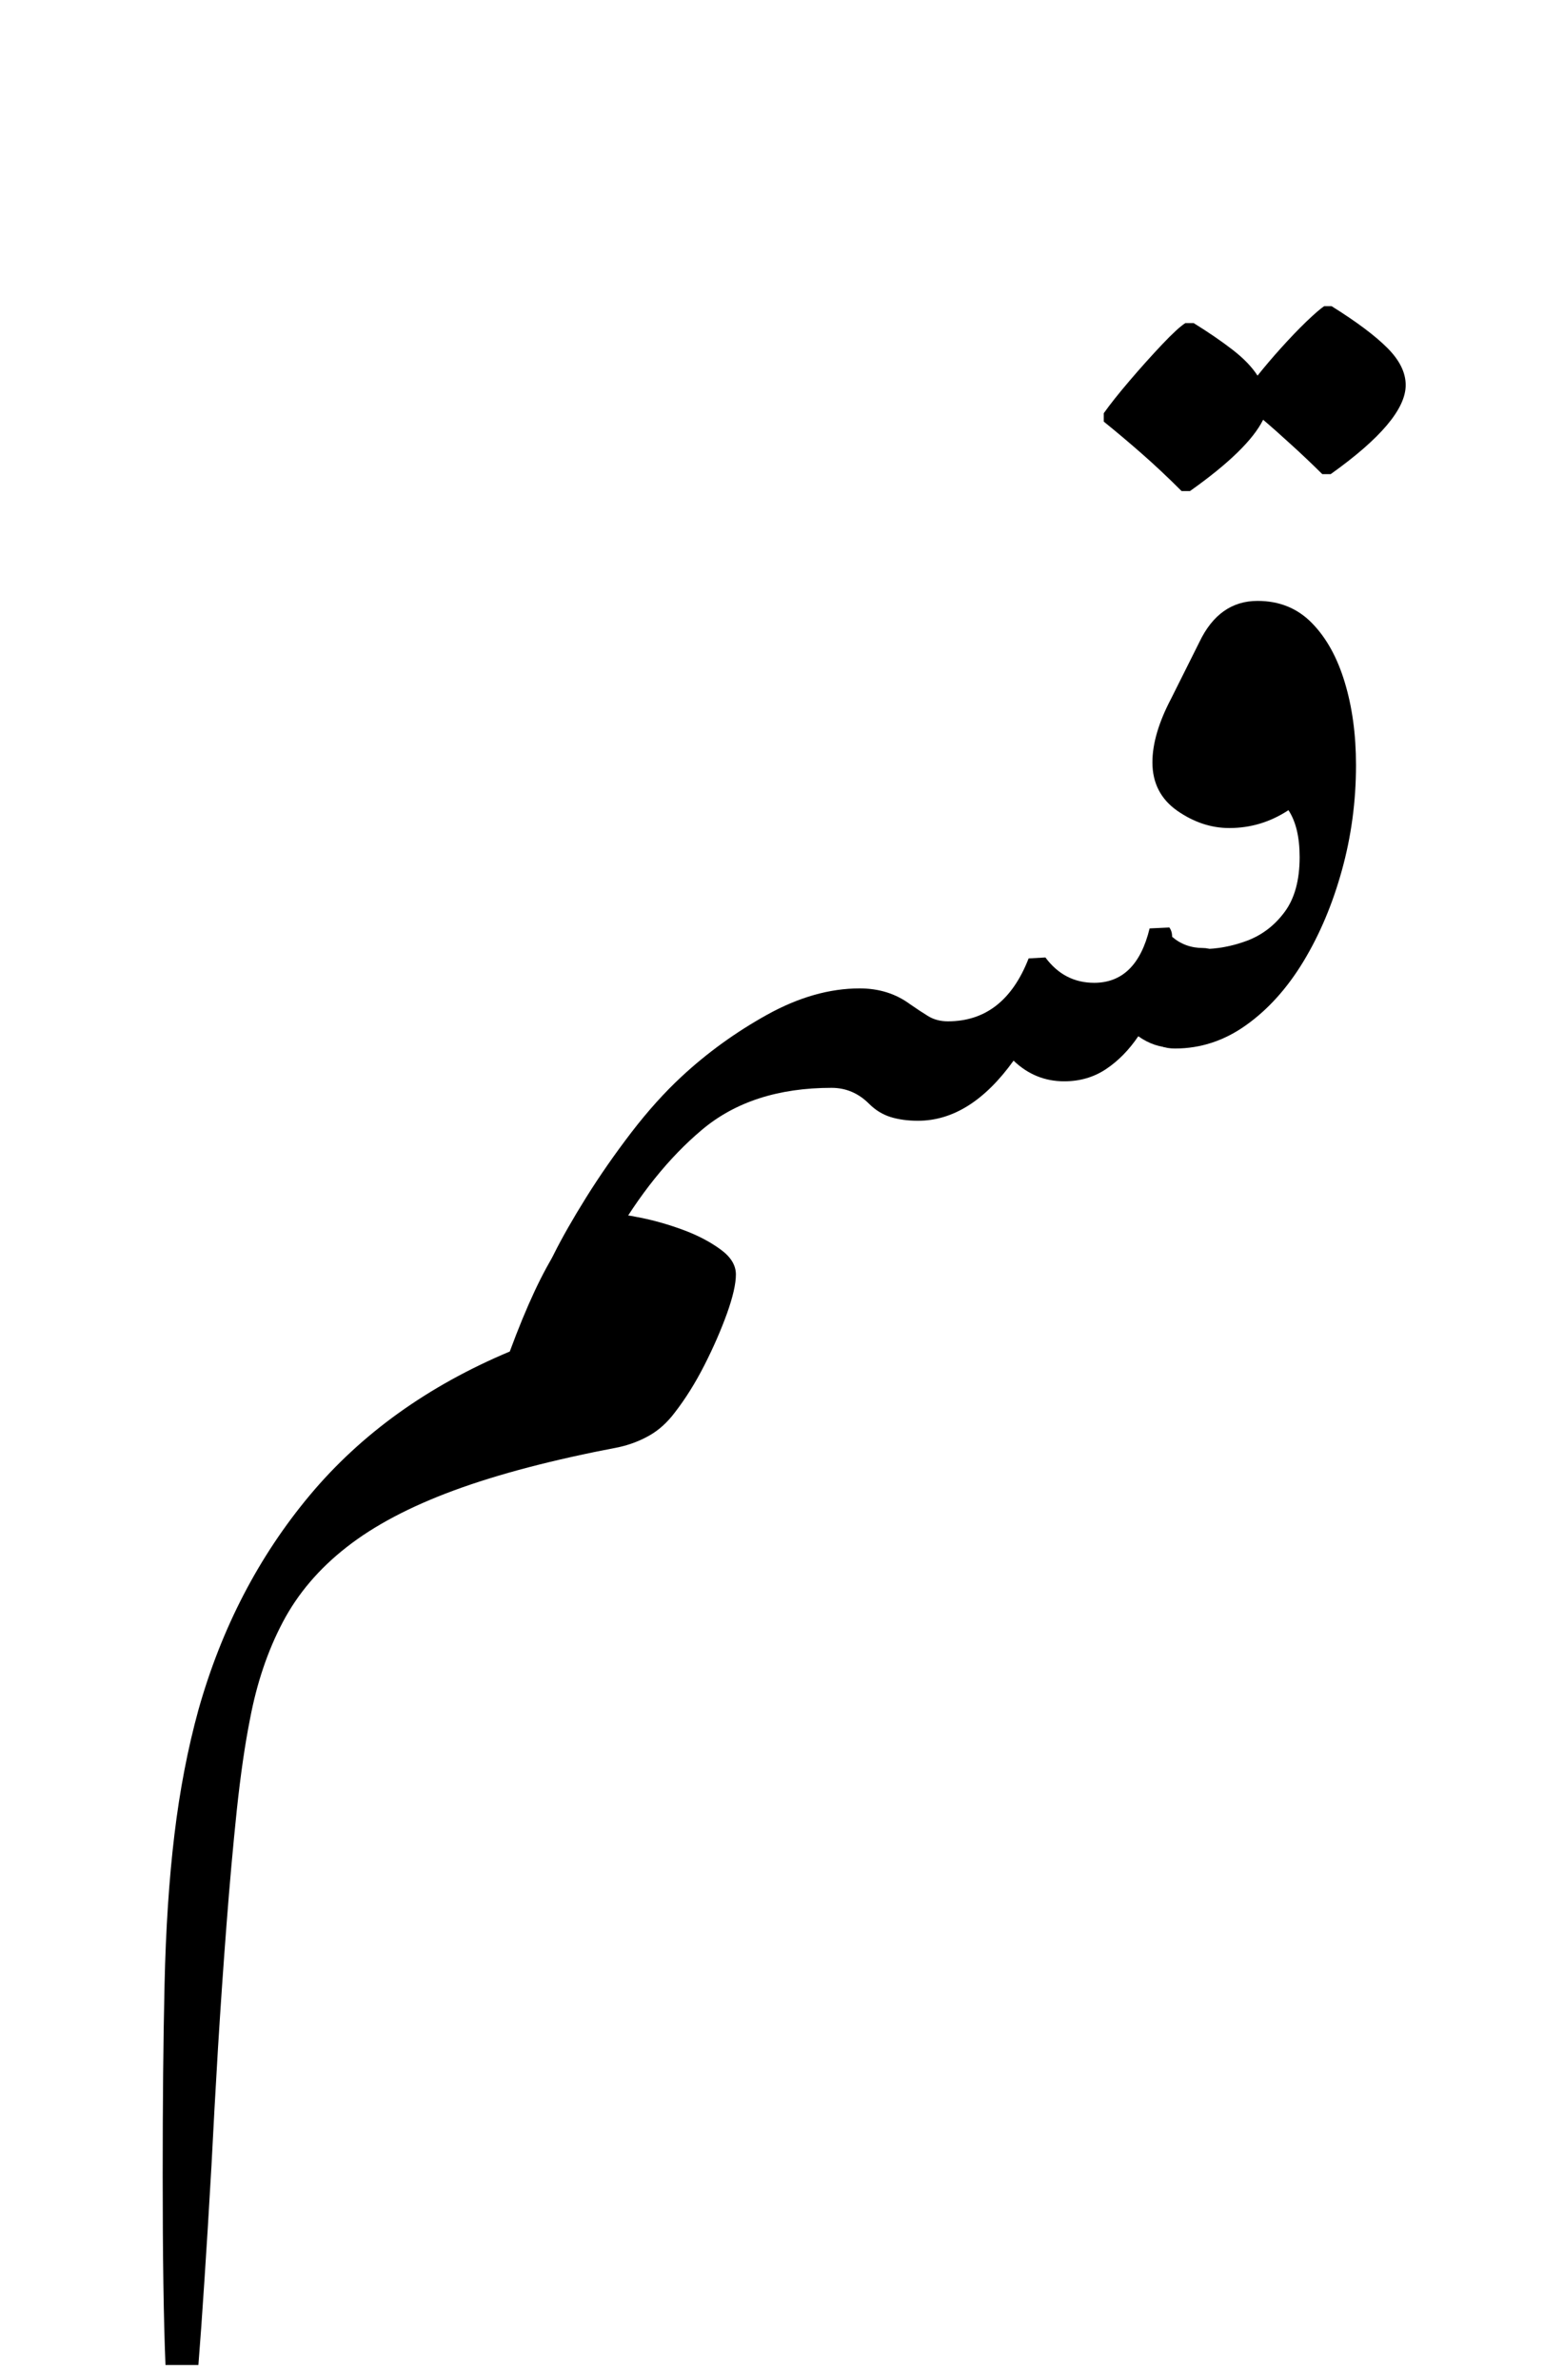 <?xml version="1.0" encoding="UTF-8"?>
<svg xmlns="http://www.w3.org/2000/svg" xmlns:xlink="http://www.w3.org/1999/xlink" width="181.062pt" height="279pt" viewBox="0 0 181.062 279" version="1.1">
<defs>
<g>
<symbol overflow="visible" id="glyph0-0">
<path style="stroke:none;" d="M 7.812 0 L 7.812 -131.672 L 91.188 -131.672 L 91.188 0 Z M 17.047 -9.234 L 81.953 -9.234 L 81.953 -122.438 L 17.047 -122.438 Z M 17.047 -9.234 "/>
</symbol>
<symbol overflow="visible" id="glyph0-1">
<path style="stroke:none;" d="M 3.406 65.781 C 3.188 60.5 3.078 53.094 3.078 43.562 C 3.078 35.125 3.148 27.66 3.297 21.172 C 3.441 14.68 3.828 8.832 4.453 3.625 C 5.078 -1.582 6.016 -6.457 7.266 -11 C 9.973 -20.602 14.332 -29 20.344 -36.188 C 26.363 -43.375 34.176 -48.984 43.781 -53.016 C 45.758 -58.367 47.645 -62.398 49.438 -65.109 C 51.238 -67.828 53.238 -69.188 55.438 -69.188 C 56.32 -69.188 57.566 -69.02 59.172 -68.688 C 60.785 -68.363 62.438 -67.891 64.125 -67.266 C 65.812 -66.641 67.258 -65.883 68.469 -65 C 69.688 -64.125 70.297 -63.141 70.297 -62.047 C 70.297 -60.941 69.945 -59.414 69.25 -57.469 C 68.551 -55.531 67.672 -53.516 66.609 -51.422 C 65.547 -49.336 64.391 -47.488 63.141 -45.875 C 62.254 -44.695 61.258 -43.797 60.156 -43.172 C 59.062 -42.547 57.859 -42.086 56.547 -41.797 C 48.836 -40.328 42.398 -38.641 37.234 -36.734 C 32.066 -34.828 27.867 -32.609 24.641 -30.078 C 21.41 -27.555 18.914 -24.625 17.156 -21.281 C 15.395 -17.945 14.113 -14.156 13.312 -9.906 C 12.727 -6.969 12.211 -3.41 11.766 0.766 C 11.328 4.953 10.926 9.426 10.562 14.188 C 10.195 18.957 9.863 23.781 9.562 28.656 C 9.27 33.531 9.016 38.129 8.797 42.453 C 8.504 47.586 8.227 52.078 7.969 55.922 C 7.719 59.773 7.484 63.062 7.266 65.781 Z M 3.406 65.781 "/>
</symbol>
<symbol overflow="visible" id="glyph0-2">
<path style="stroke:none;" d="M 1.875 4.062 C 0.188 4.062 -0.656 3.441 -0.656 2.203 C -0.656 1.691 -0.18 0.484 0.766 -1.422 C 1.723 -3.336 2.988 -5.555 4.562 -8.078 C 6.145 -10.609 7.906 -13.141 9.844 -15.672 C 11.789 -18.203 13.754 -20.383 15.734 -22.219 C 18.734 -25.008 22.082 -27.43 25.781 -29.484 C 29.488 -31.535 33.102 -32.562 36.625 -32.562 C 38.906 -32.562 40.883 -31.938 42.562 -30.688 C 43.301 -30.176 44 -29.719 44.656 -29.312 C 45.32 -28.906 46.094 -28.703 46.969 -28.703 C 51.363 -28.703 54.52 -31.16 56.438 -36.078 L 58.406 -36.188 C 59.875 -34.207 61.781 -33.219 64.125 -33.219 C 67.426 -33.219 69.594 -35.344 70.625 -39.594 L 72.938 -39.703 C 73.156 -39.41 73.266 -39.047 73.266 -38.609 C 74.285 -37.734 75.492 -37.297 76.891 -37.297 C 77.766 -37.297 78.516 -36.891 79.141 -36.078 C 79.766 -35.273 80.078 -34.285 80.078 -33.109 C 80.078 -30.617 79.285 -28.75 77.703 -27.5 C 76.129 -26.25 74.648 -25.625 73.266 -25.625 C 71.867 -25.625 70.547 -26.066 69.297 -26.953 C 68.203 -25.336 66.938 -24.051 65.5 -23.094 C 64.07 -22.145 62.441 -21.672 60.609 -21.672 C 58.336 -21.672 56.359 -22.477 54.672 -24.094 C 51.297 -19.395 47.555 -17.047 43.453 -17.047 C 42.273 -17.047 41.207 -17.191 40.25 -17.484 C 39.301 -17.785 38.461 -18.301 37.734 -19.031 C 36.484 -20.281 35.016 -20.906 33.328 -20.906 C 27.098 -20.906 22.035 -19.27 18.141 -16 C 14.254 -12.738 10.738 -8.359 7.594 -2.859 C 5.906 0.078 4.727 1.961 4.062 2.797 C 3.406 3.641 2.676 4.062 1.875 4.062 Z M 1.875 4.062 "/>
</symbol>
<symbol overflow="visible" id="glyph0-3">
<path style="stroke:none;" d="M -8.469 -90.641 C -10.082 -92.254 -11.641 -93.719 -13.141 -95.031 C -14.648 -96.352 -16.133 -97.602 -17.594 -98.781 L -17.594 -99.766 C -16.863 -100.797 -15.859 -102.062 -14.578 -103.562 C -13.297 -105.062 -12.031 -106.473 -10.781 -107.797 C -9.531 -109.117 -8.613 -109.961 -8.031 -110.328 L -7.047 -110.328 C -5.285 -109.234 -3.758 -108.188 -2.469 -107.188 C -1.188 -106.195 -0.219 -105.191 0.438 -104.172 C 1.25 -105.191 2.164 -106.27 3.188 -107.406 C 4.219 -108.551 5.207 -109.582 6.156 -110.5 C 7.113 -111.414 7.812 -112.02 8.25 -112.312 L 9.125 -112.312 C 12.062 -110.477 14.242 -108.844 15.672 -107.406 C 17.098 -105.977 17.812 -104.531 17.812 -103.062 C 17.812 -100.281 14.879 -96.801 9.016 -92.625 L 8.031 -92.625 C 6.781 -93.863 5.566 -95.016 4.391 -96.078 C 3.223 -97.148 2.125 -98.125 1.094 -99 C -0.07 -96.656 -2.93 -93.867 -7.484 -90.641 Z M -8.469 -90.641 "/>
</symbol>
<symbol overflow="visible" id="glyph0-4">
<path style="stroke:none;" d=""/>
</symbol>
<symbol overflow="visible" id="glyph0-5">
<path style="stroke:none;" d="M 0.438 0 C -1.977 0 -3.188 -1.43 -3.188 -4.297 C -3.188 -6.566 -2.473 -8.359 -1.047 -9.672 C 0.379 -10.992 1.938 -11.656 3.625 -11.656 C 5.383 -11.656 7.145 -11.984 8.906 -12.641 C 10.664 -13.305 12.129 -14.426 13.297 -16 C 14.473 -17.582 15.062 -19.727 15.062 -22.438 C 15.062 -24.781 14.625 -26.613 13.75 -27.938 C 11.625 -26.539 9.312 -25.844 6.812 -25.844 C 4.688 -25.844 2.648 -26.52 0.703 -27.875 C -1.234 -29.238 -2.203 -31.129 -2.203 -33.547 C -2.203 -35.742 -1.469 -38.238 0 -41.031 L 3.297 -47.625 C 4.836 -50.852 7.113 -52.469 10.125 -52.469 C 12.688 -52.469 14.812 -51.602 16.5 -49.875 C 18.188 -48.156 19.469 -45.848 20.344 -42.953 C 21.227 -40.055 21.672 -36.812 21.672 -33.219 C 21.672 -28.969 21.117 -24.859 20.016 -20.891 C 18.922 -16.93 17.422 -13.375 15.516 -10.219 C 13.609 -7.07 11.367 -4.582 8.797 -2.75 C 6.234 -0.914 3.445 0 0.438 0 Z M 0.438 0 "/>
</symbol>
</g>
</defs>
<g id="surface1">
<g style="fill:rgb(0%,0%,0%);fill-opacity:1;">
  <use xlink:href="#glyph0-1" x="16" y="211.438"/>
  <use xlink:href="#glyph0-2" x="64.188" y="148.422"/>
  <use xlink:href="#glyph0-3" x="147.031" y="148.203"/>
  <use xlink:href="#glyph0-4" x="137.344" y="211.438"/>
  <use xlink:href="#glyph0-5" x="137.344" y="122.906"/>
</g>
</g>
</svg>
